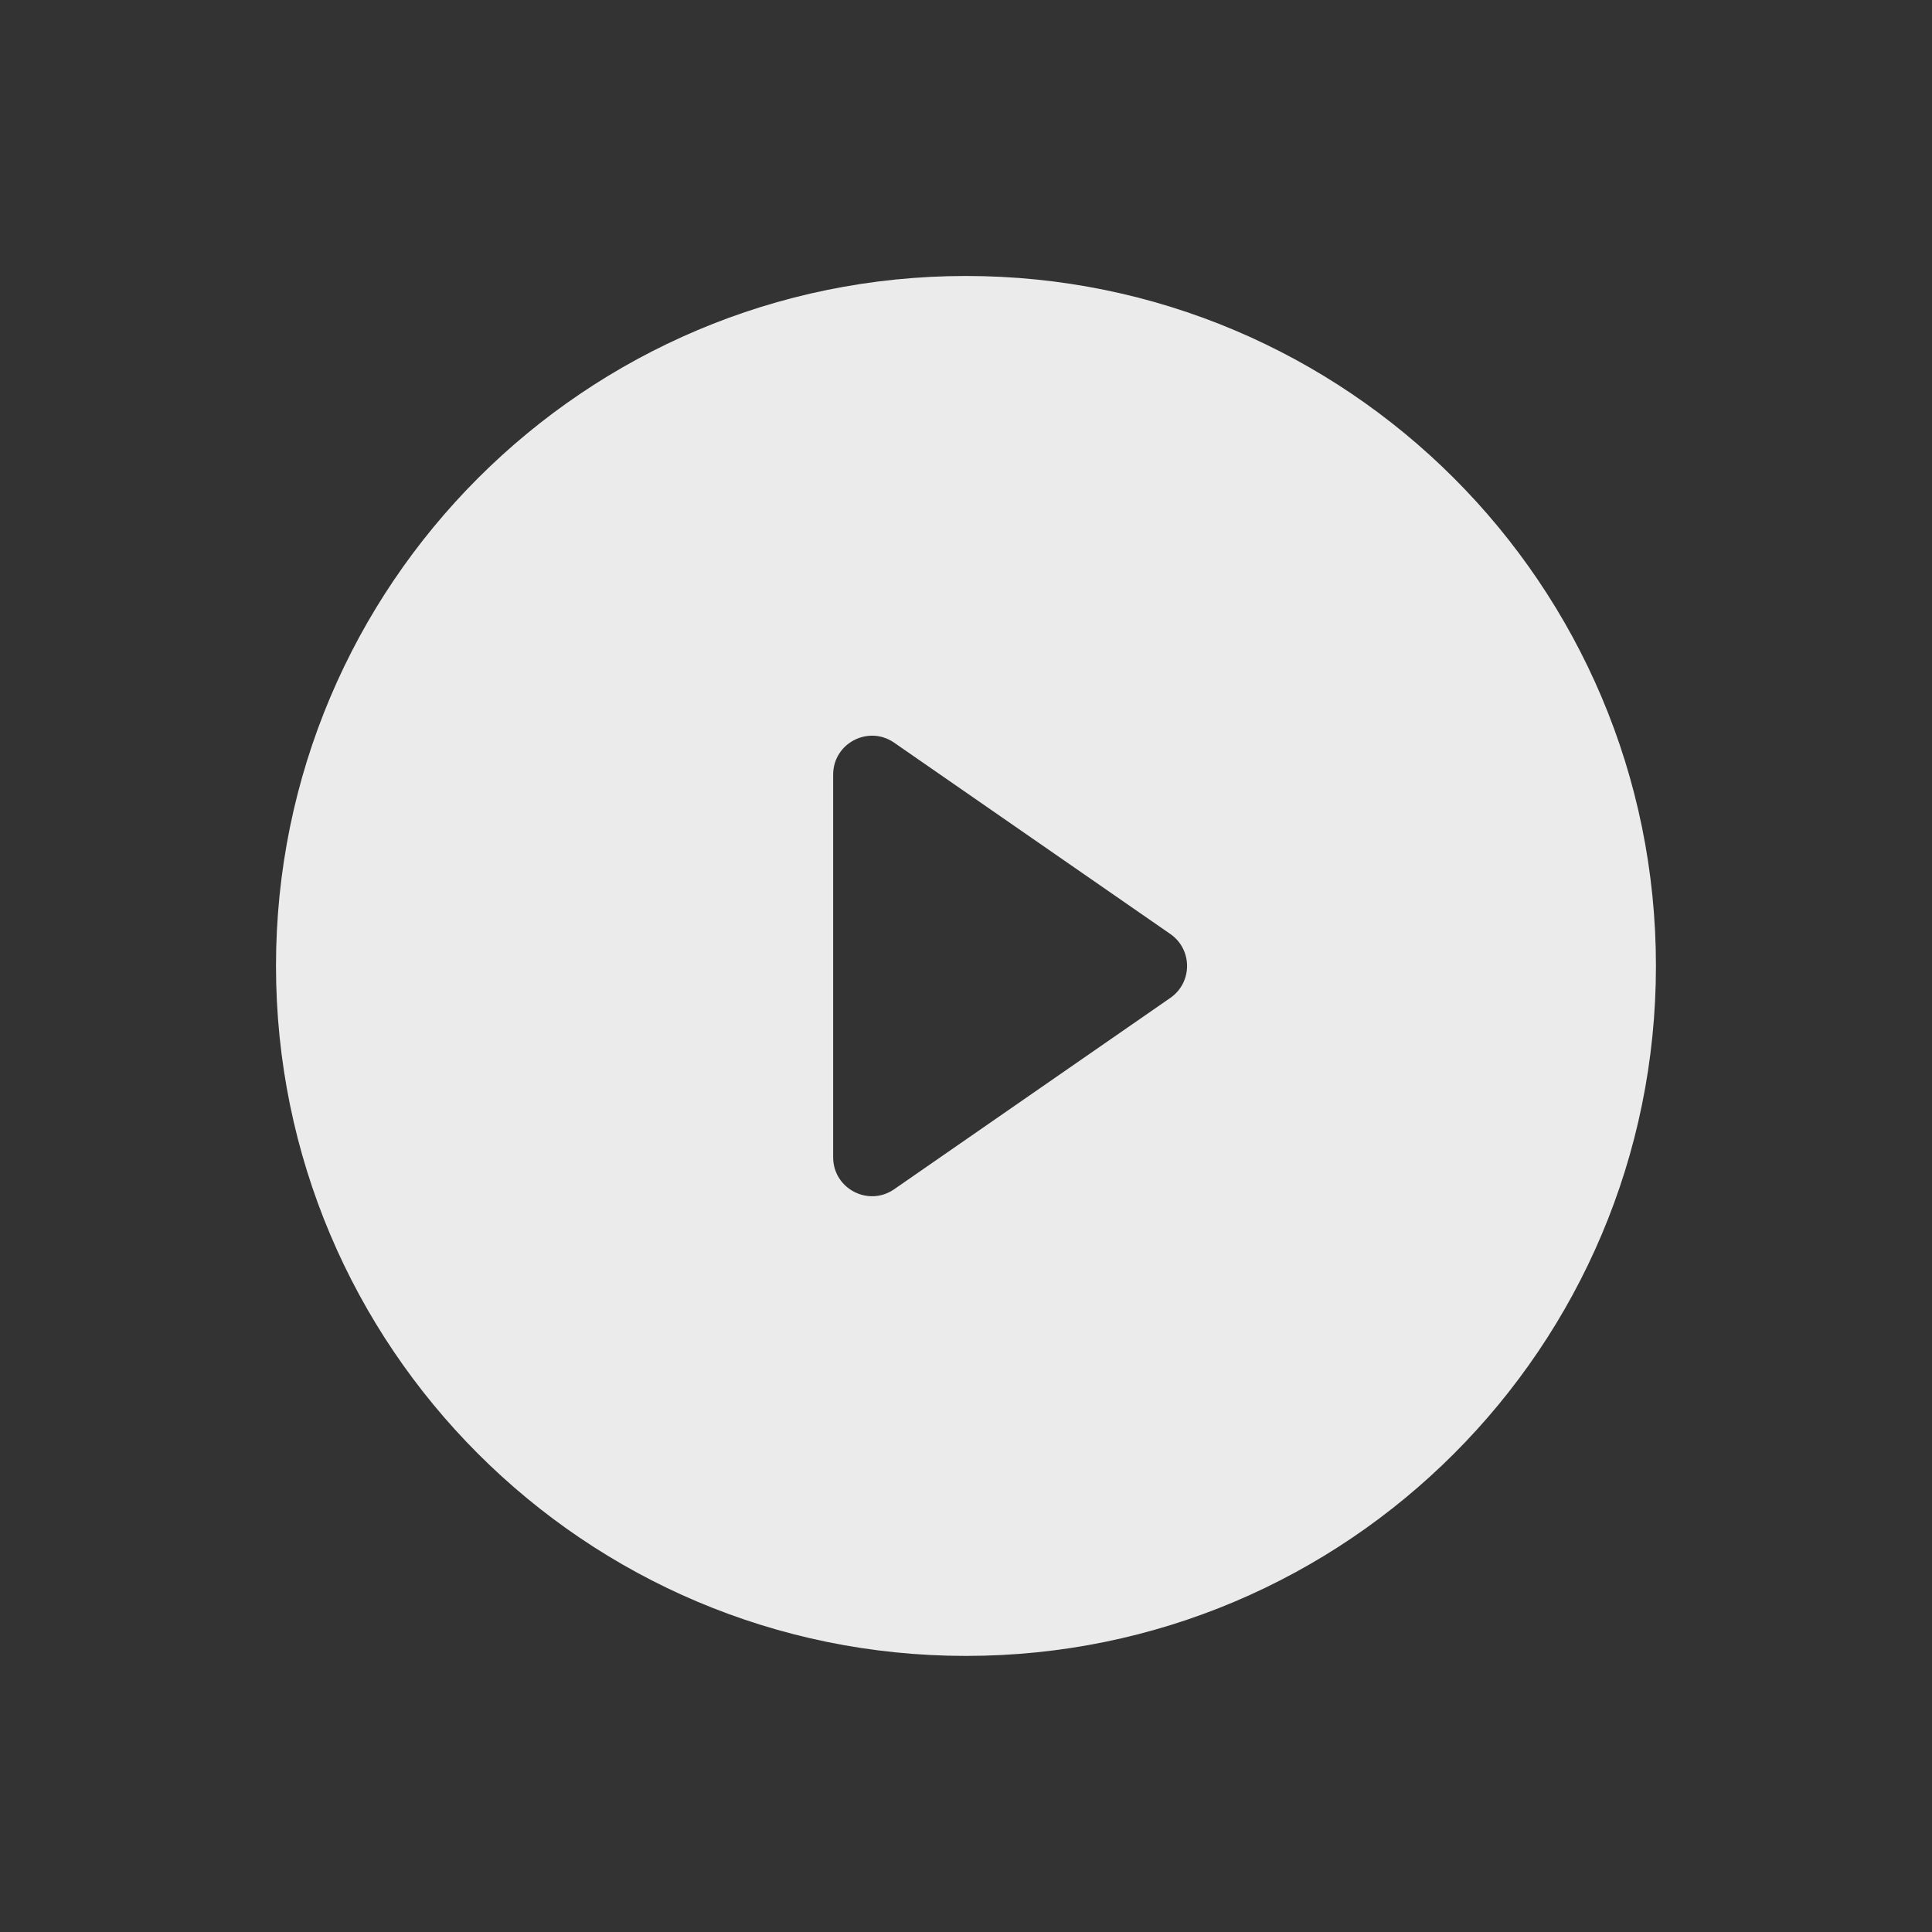 <svg xmlns="http://www.w3.org/2000/svg" width="162" height="162" fill="none"><rect width="100%" height="100%" fill="#333333" stroke="none"/><path fill="#fff" fill-rule="evenodd" d="M80.997 138.85c31.952 0 57.855-25.903 57.855-57.855 0-31.952-25.903-57.854-57.855-57.854-31.952 0-57.854 25.902-57.854 57.854 0 31.952 25.902 57.855 57.854 57.855Zm17.136-55.175c1.871-1.296 1.871-4.061 0-5.358L74.976 62.274c-2.162-1.498-5.115.049-5.115 2.678V97.04c0 2.63 2.953 4.177 5.115 2.68l23.157-16.045Z" clip-rule="evenodd" opacity=".9"/></svg>